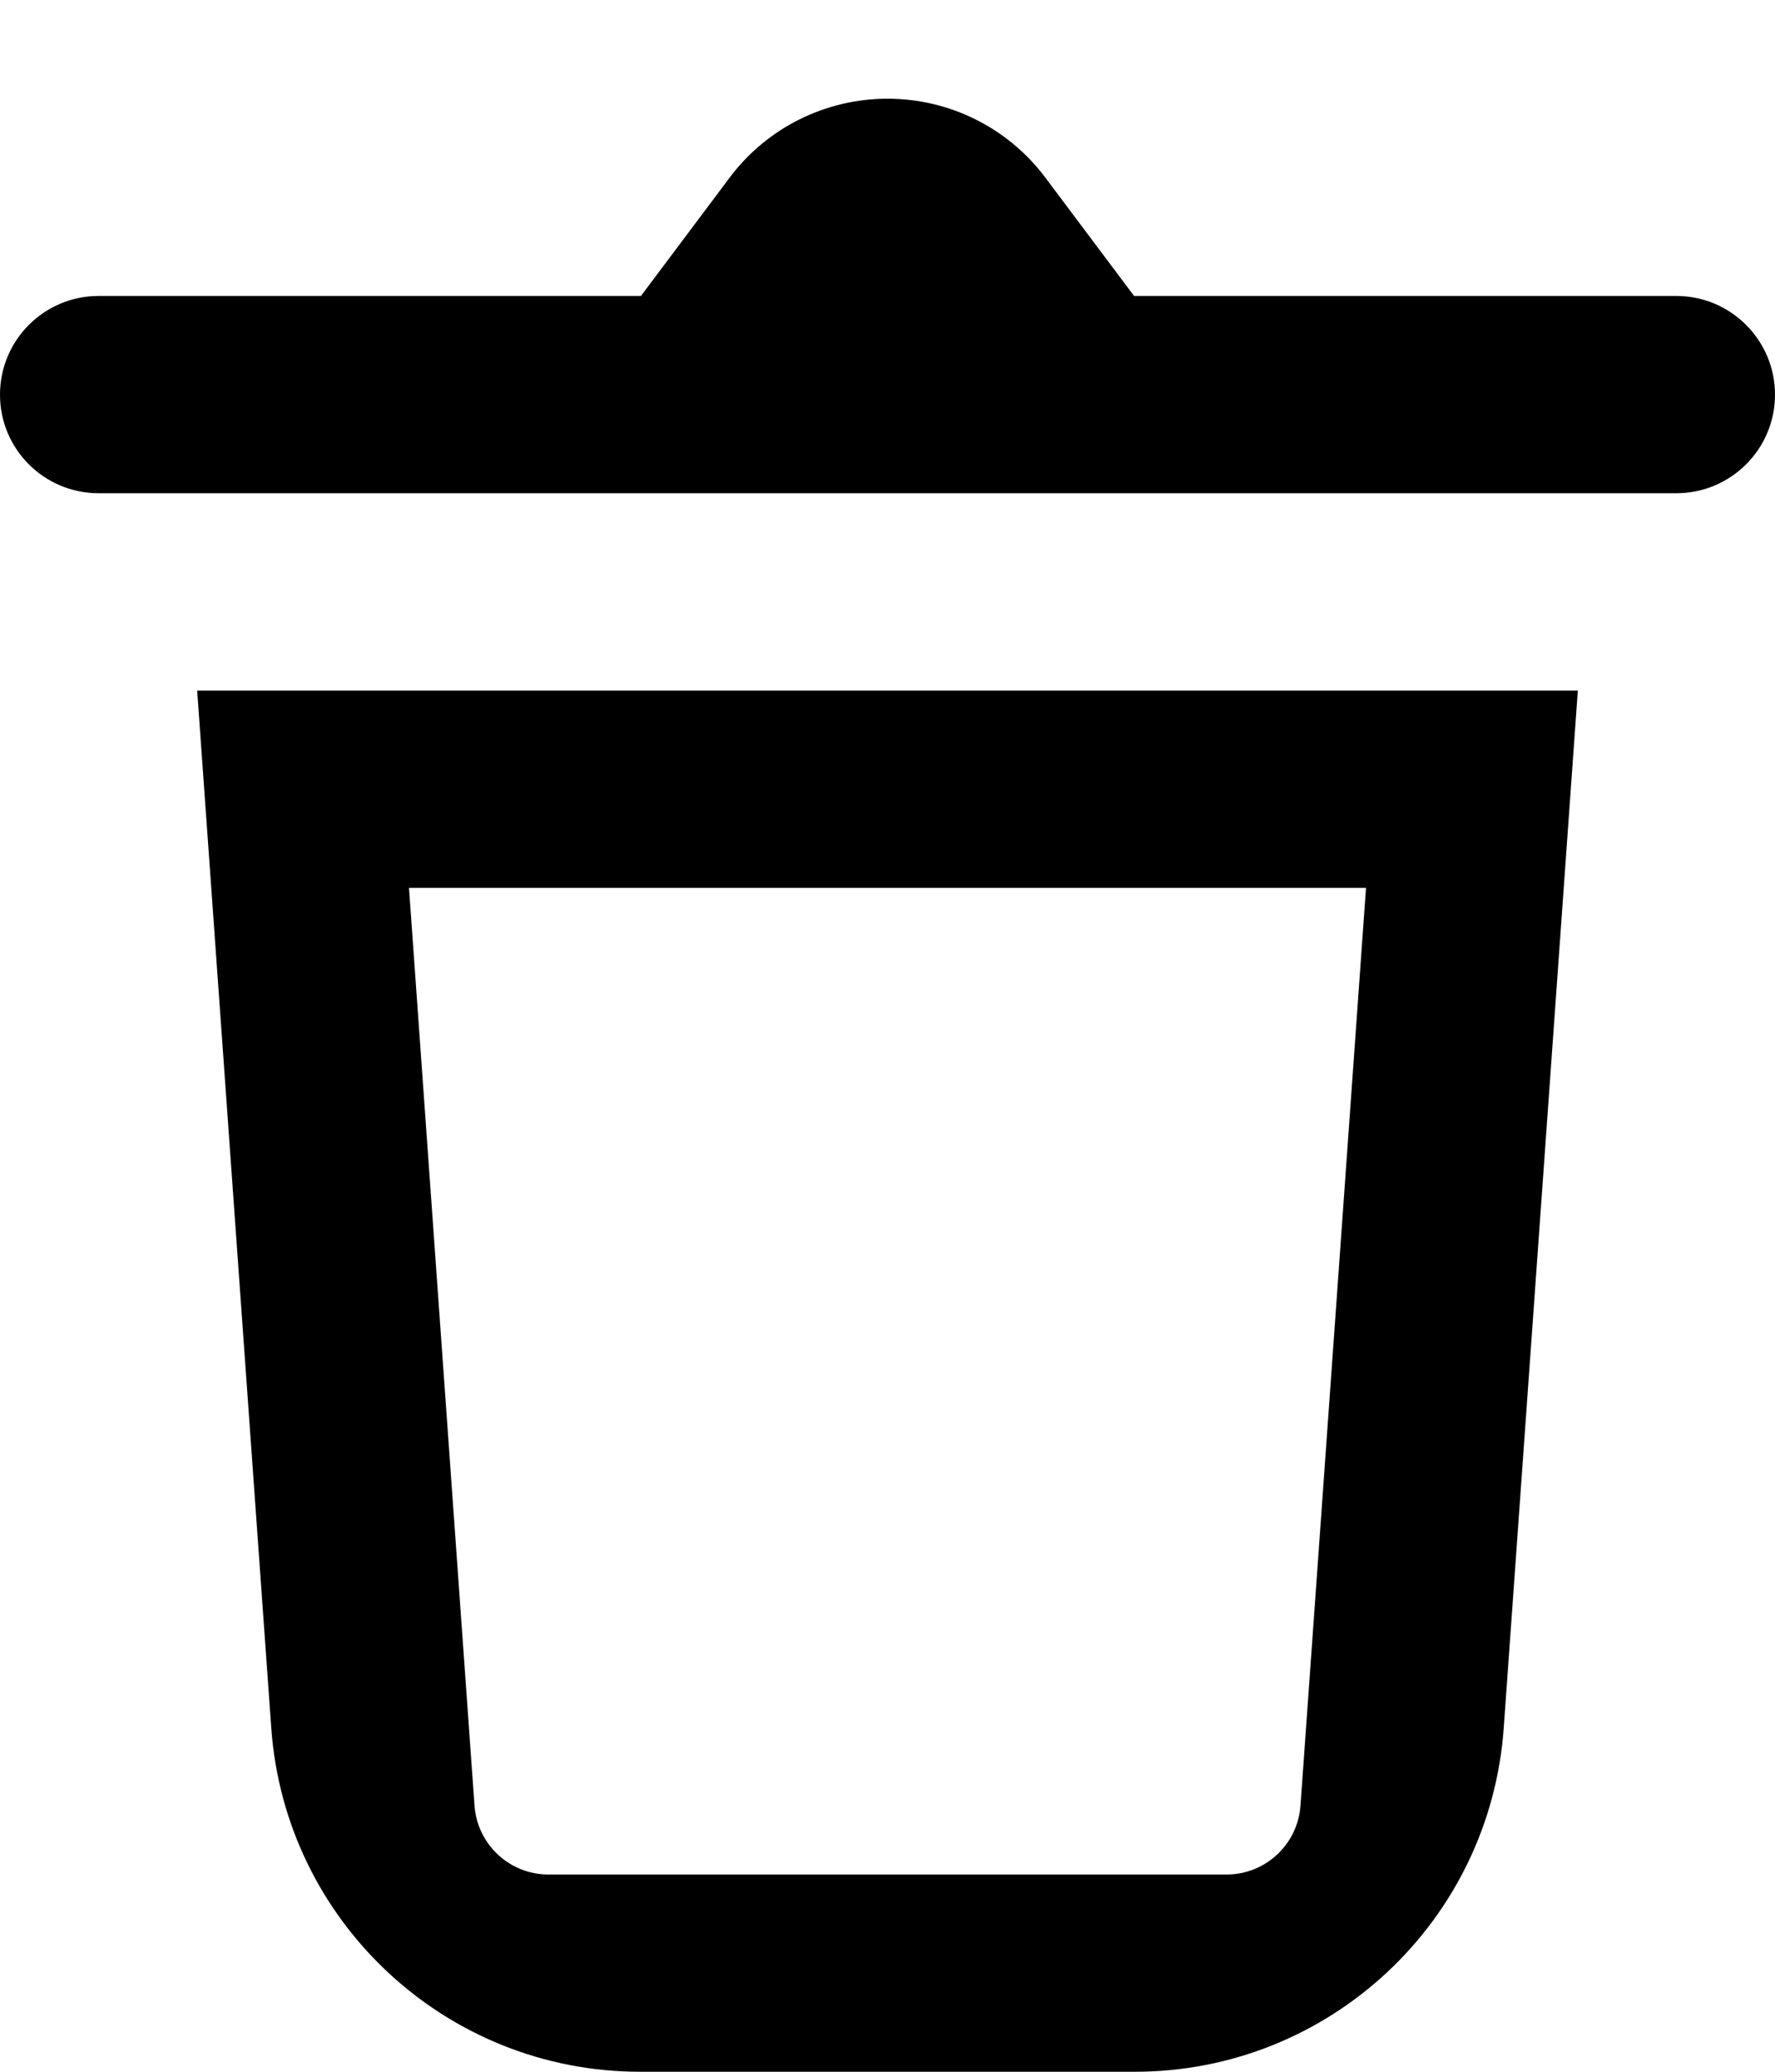 <svg width="12" height="14" viewBox="0 0 12 14" xmlns="http://www.w3.org/2000/svg">
<path d="M7.067 1.2C6.815 0.864 6.42 0.667 6 0.667C5.58 0.667 5.185 0.864 4.933 1.2L4.333 2H0.667C0.298 2 0 2.299 0 2.667C0 3.035 0.298 3.333 0.667 3.333H11.333C11.701 3.333 12 3.035 12 2.667C12 2.299 11.701 2 11.333 2H7.667L7.067 1.2Z" />
<path fill-rule="evenodd" clip-rule="evenodd" d="M4.328 14C3.016 14 1.928 12.986 1.834 11.678L1.333 4.667H10.667L10.166 11.678C10.072 12.986 8.984 14 7.672 14H4.328ZM3.707 12.667C3.445 12.667 3.227 12.464 3.208 12.202L2.765 6H9.235L8.792 12.202C8.773 12.464 8.555 12.667 8.293 12.667H3.707Z" />
</svg>
